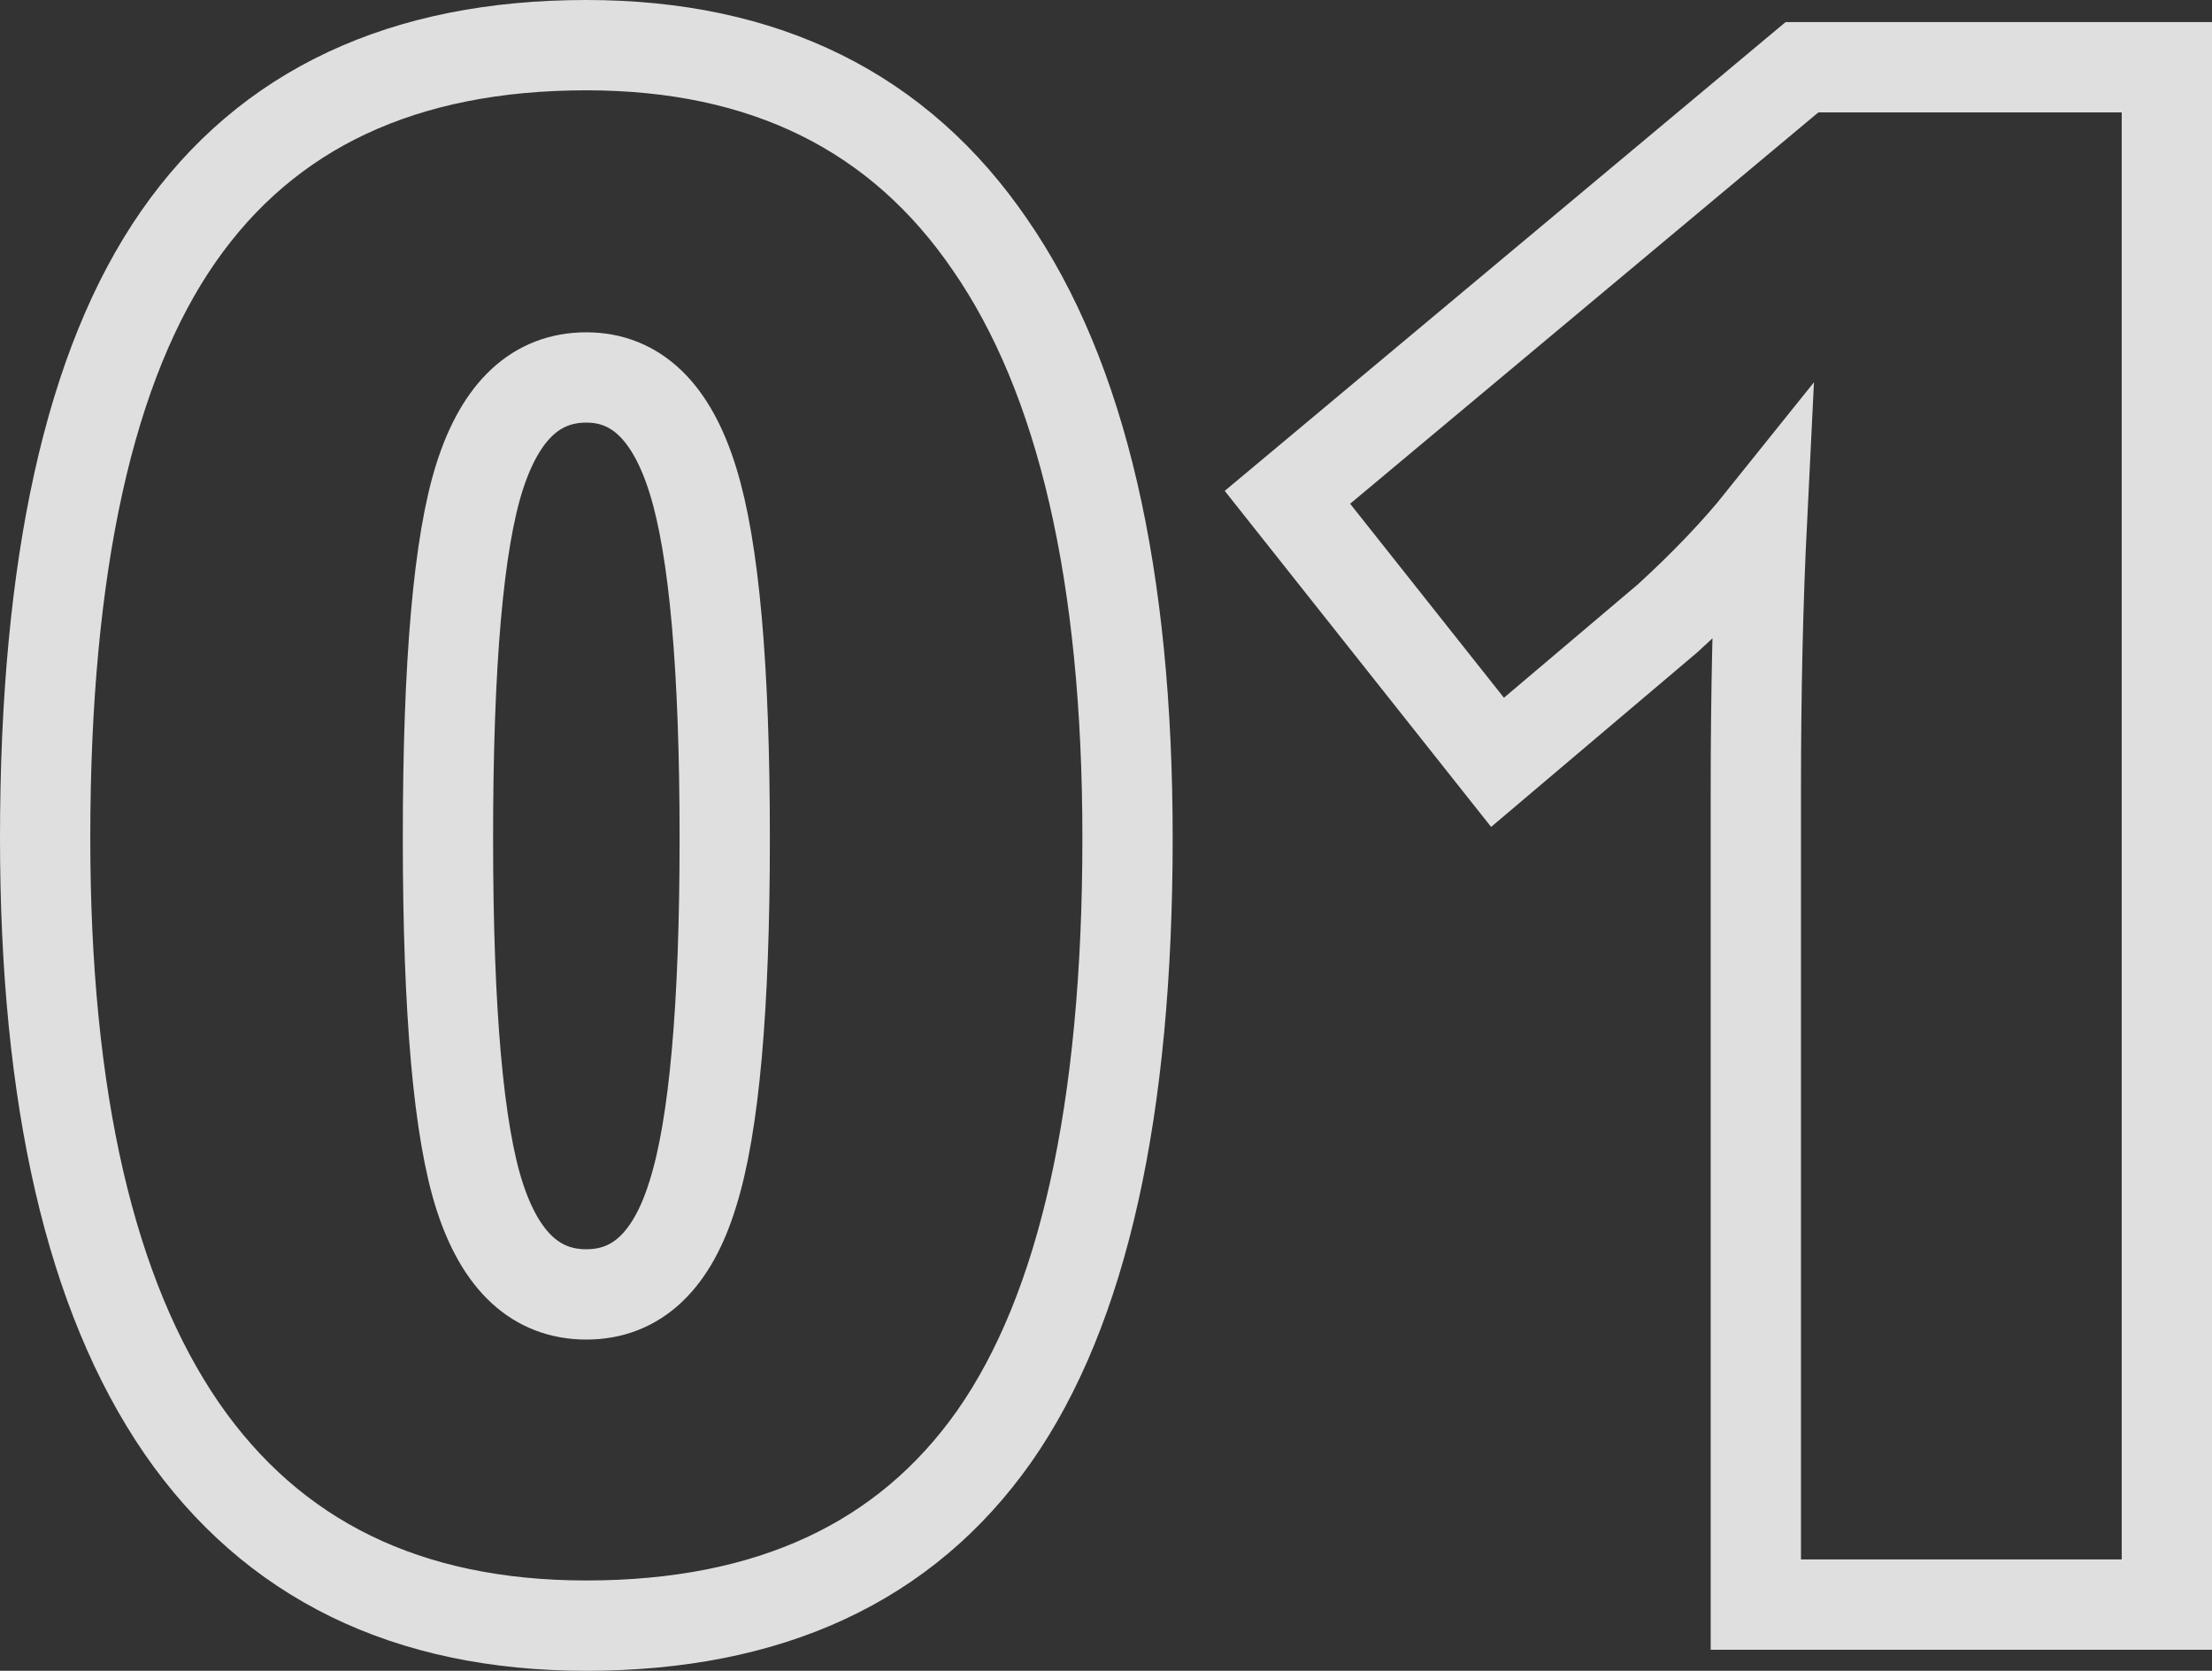 <svg width="49" height="37" viewBox="0 0 49 37" fill="none" xmlns="http://www.w3.org/2000/svg">
<rect x="0" y="0" width="49" height="37" fill="#333333" stroke="none"/>
<path d="M24.977 18.558C24.977 24.582 23.993 28.998 22.025 31.808C20.057 34.603 17.045 36 12.988 36C9.023 36 6.033 34.541 4.02 31.622C2.007 28.688 1 24.333 1 18.558C1 12.504 1.984 8.064 3.952 5.238C5.919 2.413 8.932 1 12.988 1C16.939 1 19.921 2.475 21.934 5.424C23.963 8.359 24.977 12.736 24.977 18.558ZM9.923 18.558C9.923 22.408 10.158 25.055 10.627 26.499C11.096 27.943 11.883 28.665 12.988 28.665C14.108 28.665 14.896 27.919 15.35 26.429C15.819 24.939 16.054 22.315 16.054 18.558C16.054 14.786 15.819 12.147 15.35 10.641C14.88 9.119 14.093 8.359 12.988 8.359C11.883 8.359 11.096 9.088 10.627 10.548C10.158 12.007 9.923 14.677 9.923 18.558Z" stroke="white" stroke-opacity="0.84" stroke-width="2"/>
<path d="M48 35.534H38.895V17.51C38.895 15.321 38.941 13.319 39.031 11.502C38.471 12.201 37.775 12.931 36.943 13.691L33.173 16.882L28.519 11.013L39.917 1.489H48V35.534Z" stroke="white" stroke-opacity="0.84" stroke-width="2"/>
</svg>
